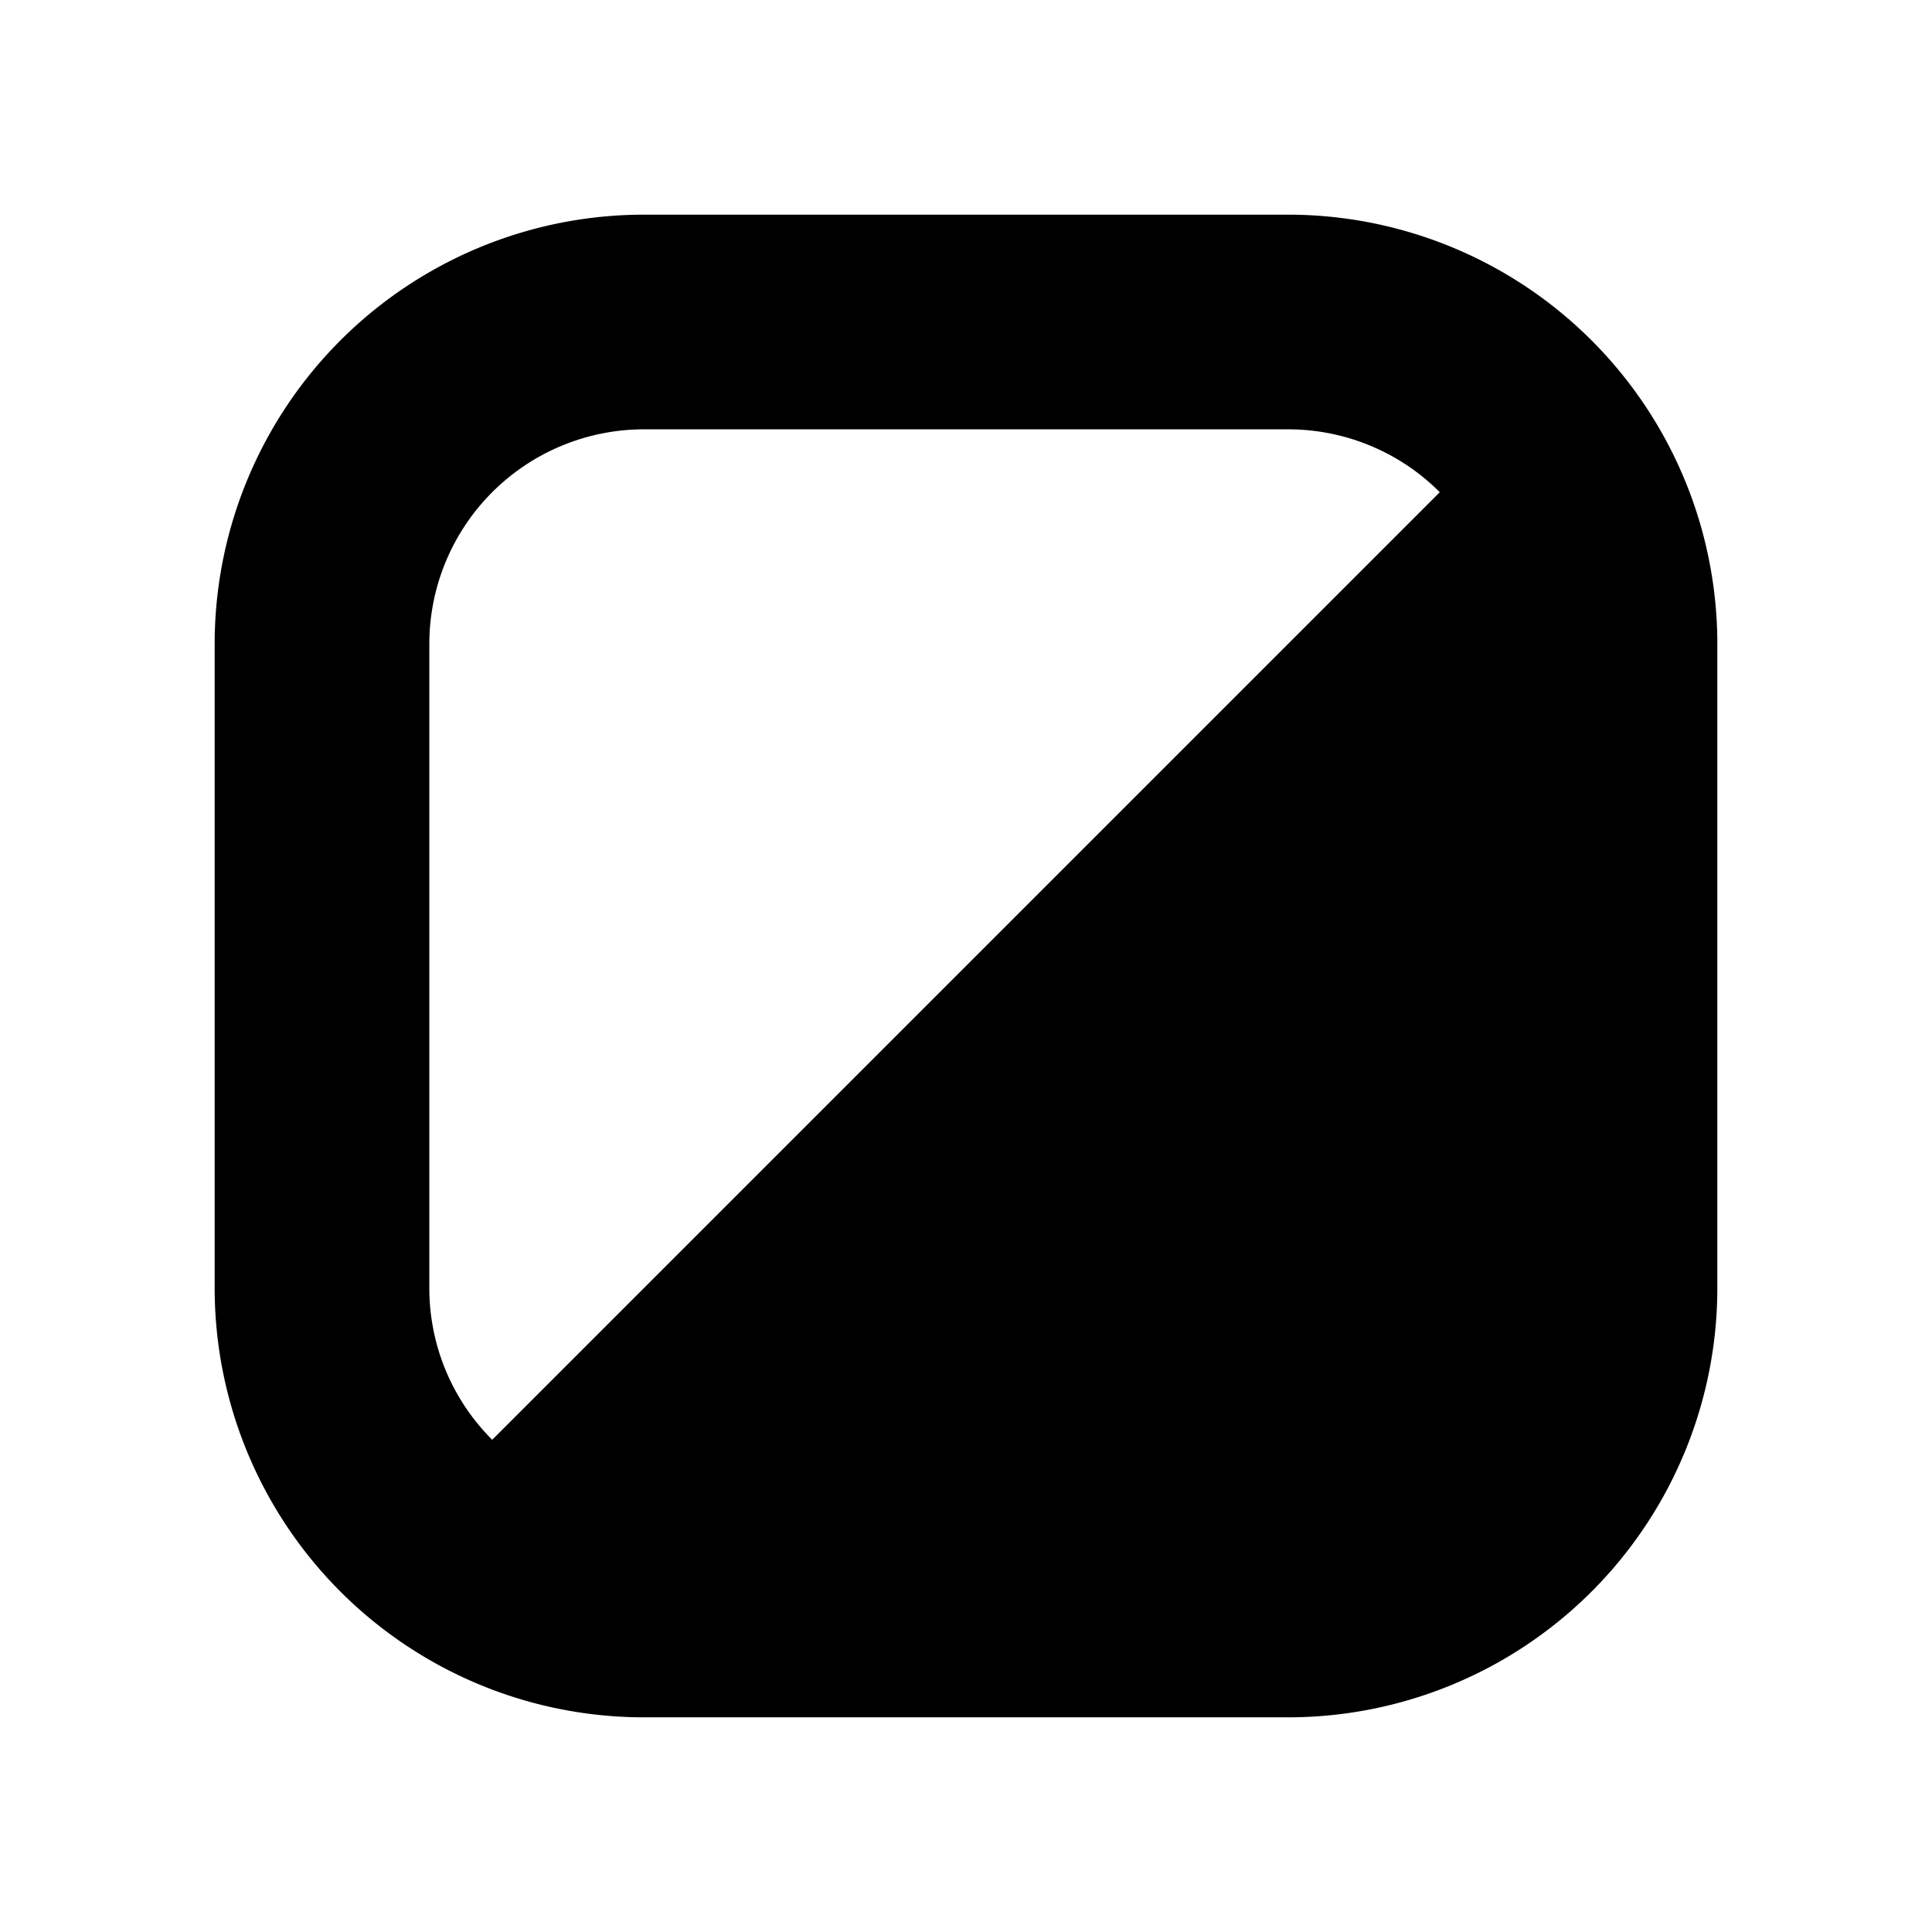 <svg xmlns="http://www.w3.org/2000/svg" width="450" height="450" viewBox="0 0 450 450">
  <path d="M300,50H150A99.998,99.998,0,0,0,50,150V300A99.998,99.998,0,0,0,150,400H300A99.998,99.998,0,0,0,400,300V150A99.998,99.998,0,0,0,300,50ZM100,150a50.006,50.006,0,0,1,50-50H300a49.844,49.844,0,0,1,35.354,14.646l-220.708,220.707A49.842,49.842,0,0,1,100,300Z" />
</svg>
